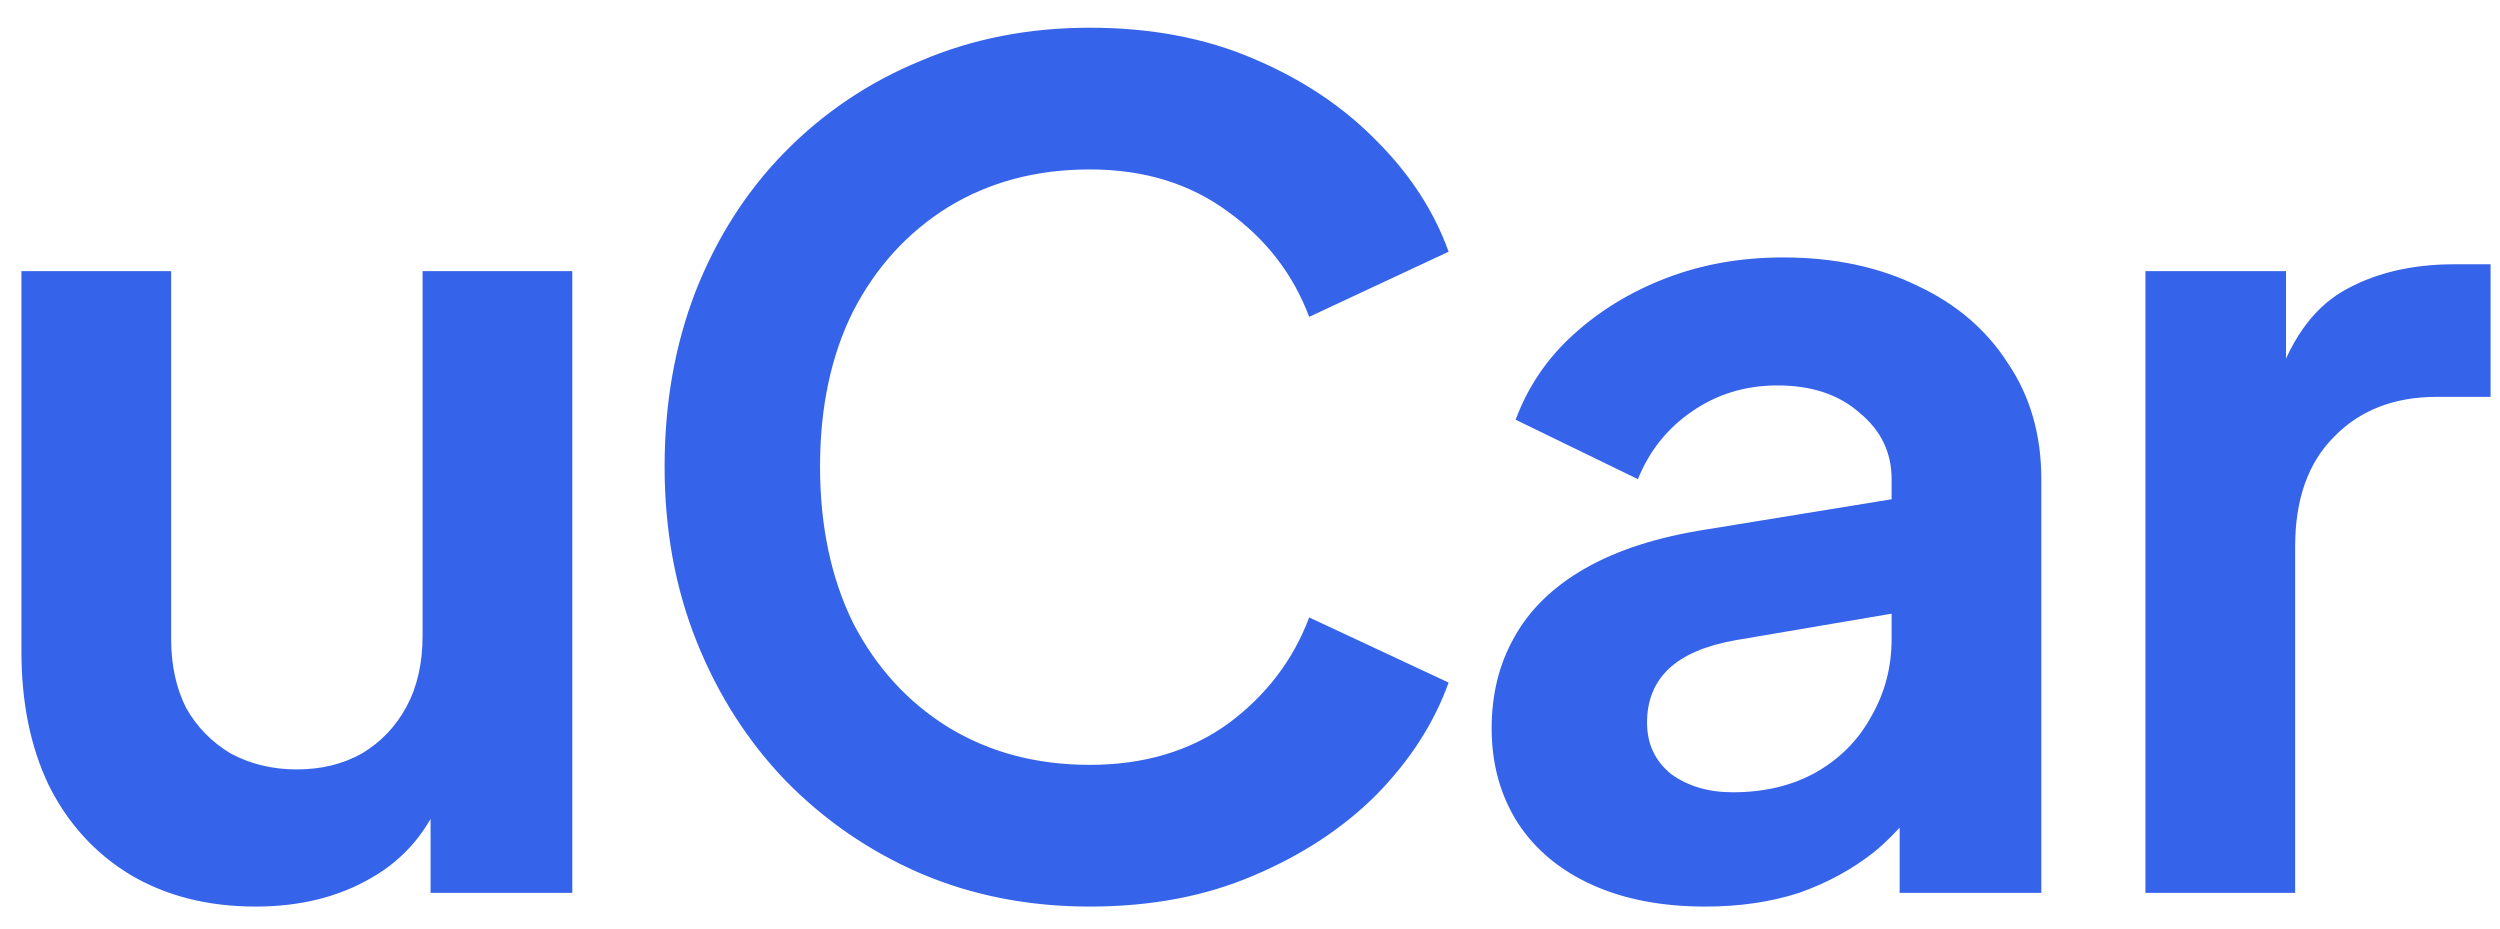<svg width="70" height="26" viewBox="0 0 70 26" fill="none" xmlns="http://www.w3.org/2000/svg">
<path d="M7.16 25.384C5.816 25.384 4.643 25.085 3.64 24.488C2.659 23.891 1.901 23.059 1.368 21.992C0.856 20.925 0.6 19.677 0.6 18.248V7.592H4.792V17.896C4.792 18.621 4.931 19.261 5.208 19.816C5.507 20.349 5.923 20.776 6.456 21.096C7.011 21.395 7.629 21.544 8.312 21.544C8.995 21.544 9.603 21.395 10.136 21.096C10.669 20.776 11.085 20.339 11.384 19.784C11.683 19.229 11.832 18.568 11.832 17.8V7.592H16.024V25H12.056V21.576L12.408 22.184C12.003 23.251 11.331 24.051 10.392 24.584C9.475 25.117 8.397 25.384 7.16 25.384ZM30.513 25.384C28.806 25.384 27.227 25.075 25.777 24.456C24.347 23.837 23.089 22.973 22.001 21.864C20.934 20.755 20.102 19.453 19.505 17.96C18.907 16.467 18.609 14.835 18.609 13.064C18.609 11.293 18.897 9.661 19.473 8.168C20.07 6.653 20.902 5.352 21.969 4.264C23.057 3.155 24.326 2.301 25.777 1.704C27.227 1.085 28.806 0.776 30.513 0.776C32.219 0.776 33.745 1.064 35.089 1.64C36.454 2.216 37.606 2.984 38.545 3.944C39.483 4.883 40.155 5.917 40.561 7.048L36.657 8.872C36.209 7.677 35.451 6.696 34.385 5.928C33.318 5.139 32.027 4.744 30.513 4.744C29.019 4.744 27.697 5.096 26.545 5.8C25.414 6.504 24.529 7.475 23.889 8.712C23.27 9.949 22.961 11.4 22.961 13.064C22.961 14.728 23.27 16.189 23.889 17.448C24.529 18.685 25.414 19.656 26.545 20.36C27.697 21.064 29.019 21.416 30.513 21.416C32.027 21.416 33.318 21.032 34.385 20.264C35.451 19.475 36.209 18.483 36.657 17.288L40.561 19.112C40.155 20.243 39.483 21.288 38.545 22.248C37.606 23.187 36.454 23.944 35.089 24.52C33.745 25.096 32.219 25.384 30.513 25.384ZM47.749 25.384C46.533 25.384 45.477 25.181 44.581 24.776C43.685 24.371 42.992 23.795 42.502 23.048C42.011 22.28 41.766 21.395 41.766 20.392C41.766 19.432 41.979 18.579 42.406 17.832C42.832 17.064 43.493 16.424 44.389 15.912C45.285 15.4 46.416 15.037 47.782 14.824L53.477 13.896V17.096L48.581 17.928C47.749 18.077 47.131 18.344 46.725 18.728C46.32 19.112 46.117 19.613 46.117 20.232C46.117 20.829 46.342 21.309 46.789 21.672C47.259 22.013 47.835 22.184 48.517 22.184C49.392 22.184 50.16 22.003 50.822 21.64C51.504 21.256 52.027 20.733 52.389 20.072C52.773 19.411 52.965 18.685 52.965 17.896V13.416C52.965 12.669 52.667 12.051 52.069 11.56C51.493 11.048 50.725 10.792 49.766 10.792C48.87 10.792 48.069 11.037 47.365 11.528C46.683 11.997 46.181 12.627 45.861 13.416L42.438 11.752C42.779 10.835 43.312 10.045 44.038 9.384C44.784 8.701 45.659 8.168 46.661 7.784C47.664 7.4 48.752 7.208 49.925 7.208C51.355 7.208 52.614 7.475 53.702 8.008C54.789 8.52 55.632 9.245 56.23 10.184C56.848 11.101 57.157 12.179 57.157 13.416V25H53.19V22.024L54.086 21.96C53.638 22.707 53.104 23.336 52.486 23.848C51.867 24.339 51.163 24.723 50.373 25C49.584 25.256 48.709 25.384 47.749 25.384ZM60.072 25V7.592H64.008V11.464L63.688 10.888C64.093 9.587 64.723 8.68 65.576 8.168C66.451 7.656 67.496 7.4 68.712 7.4H69.736V11.112H68.232C67.037 11.112 66.077 11.485 65.352 12.232C64.627 12.957 64.264 13.981 64.264 15.304V25H60.072Z" fill="#3563E9"/>
</svg>
